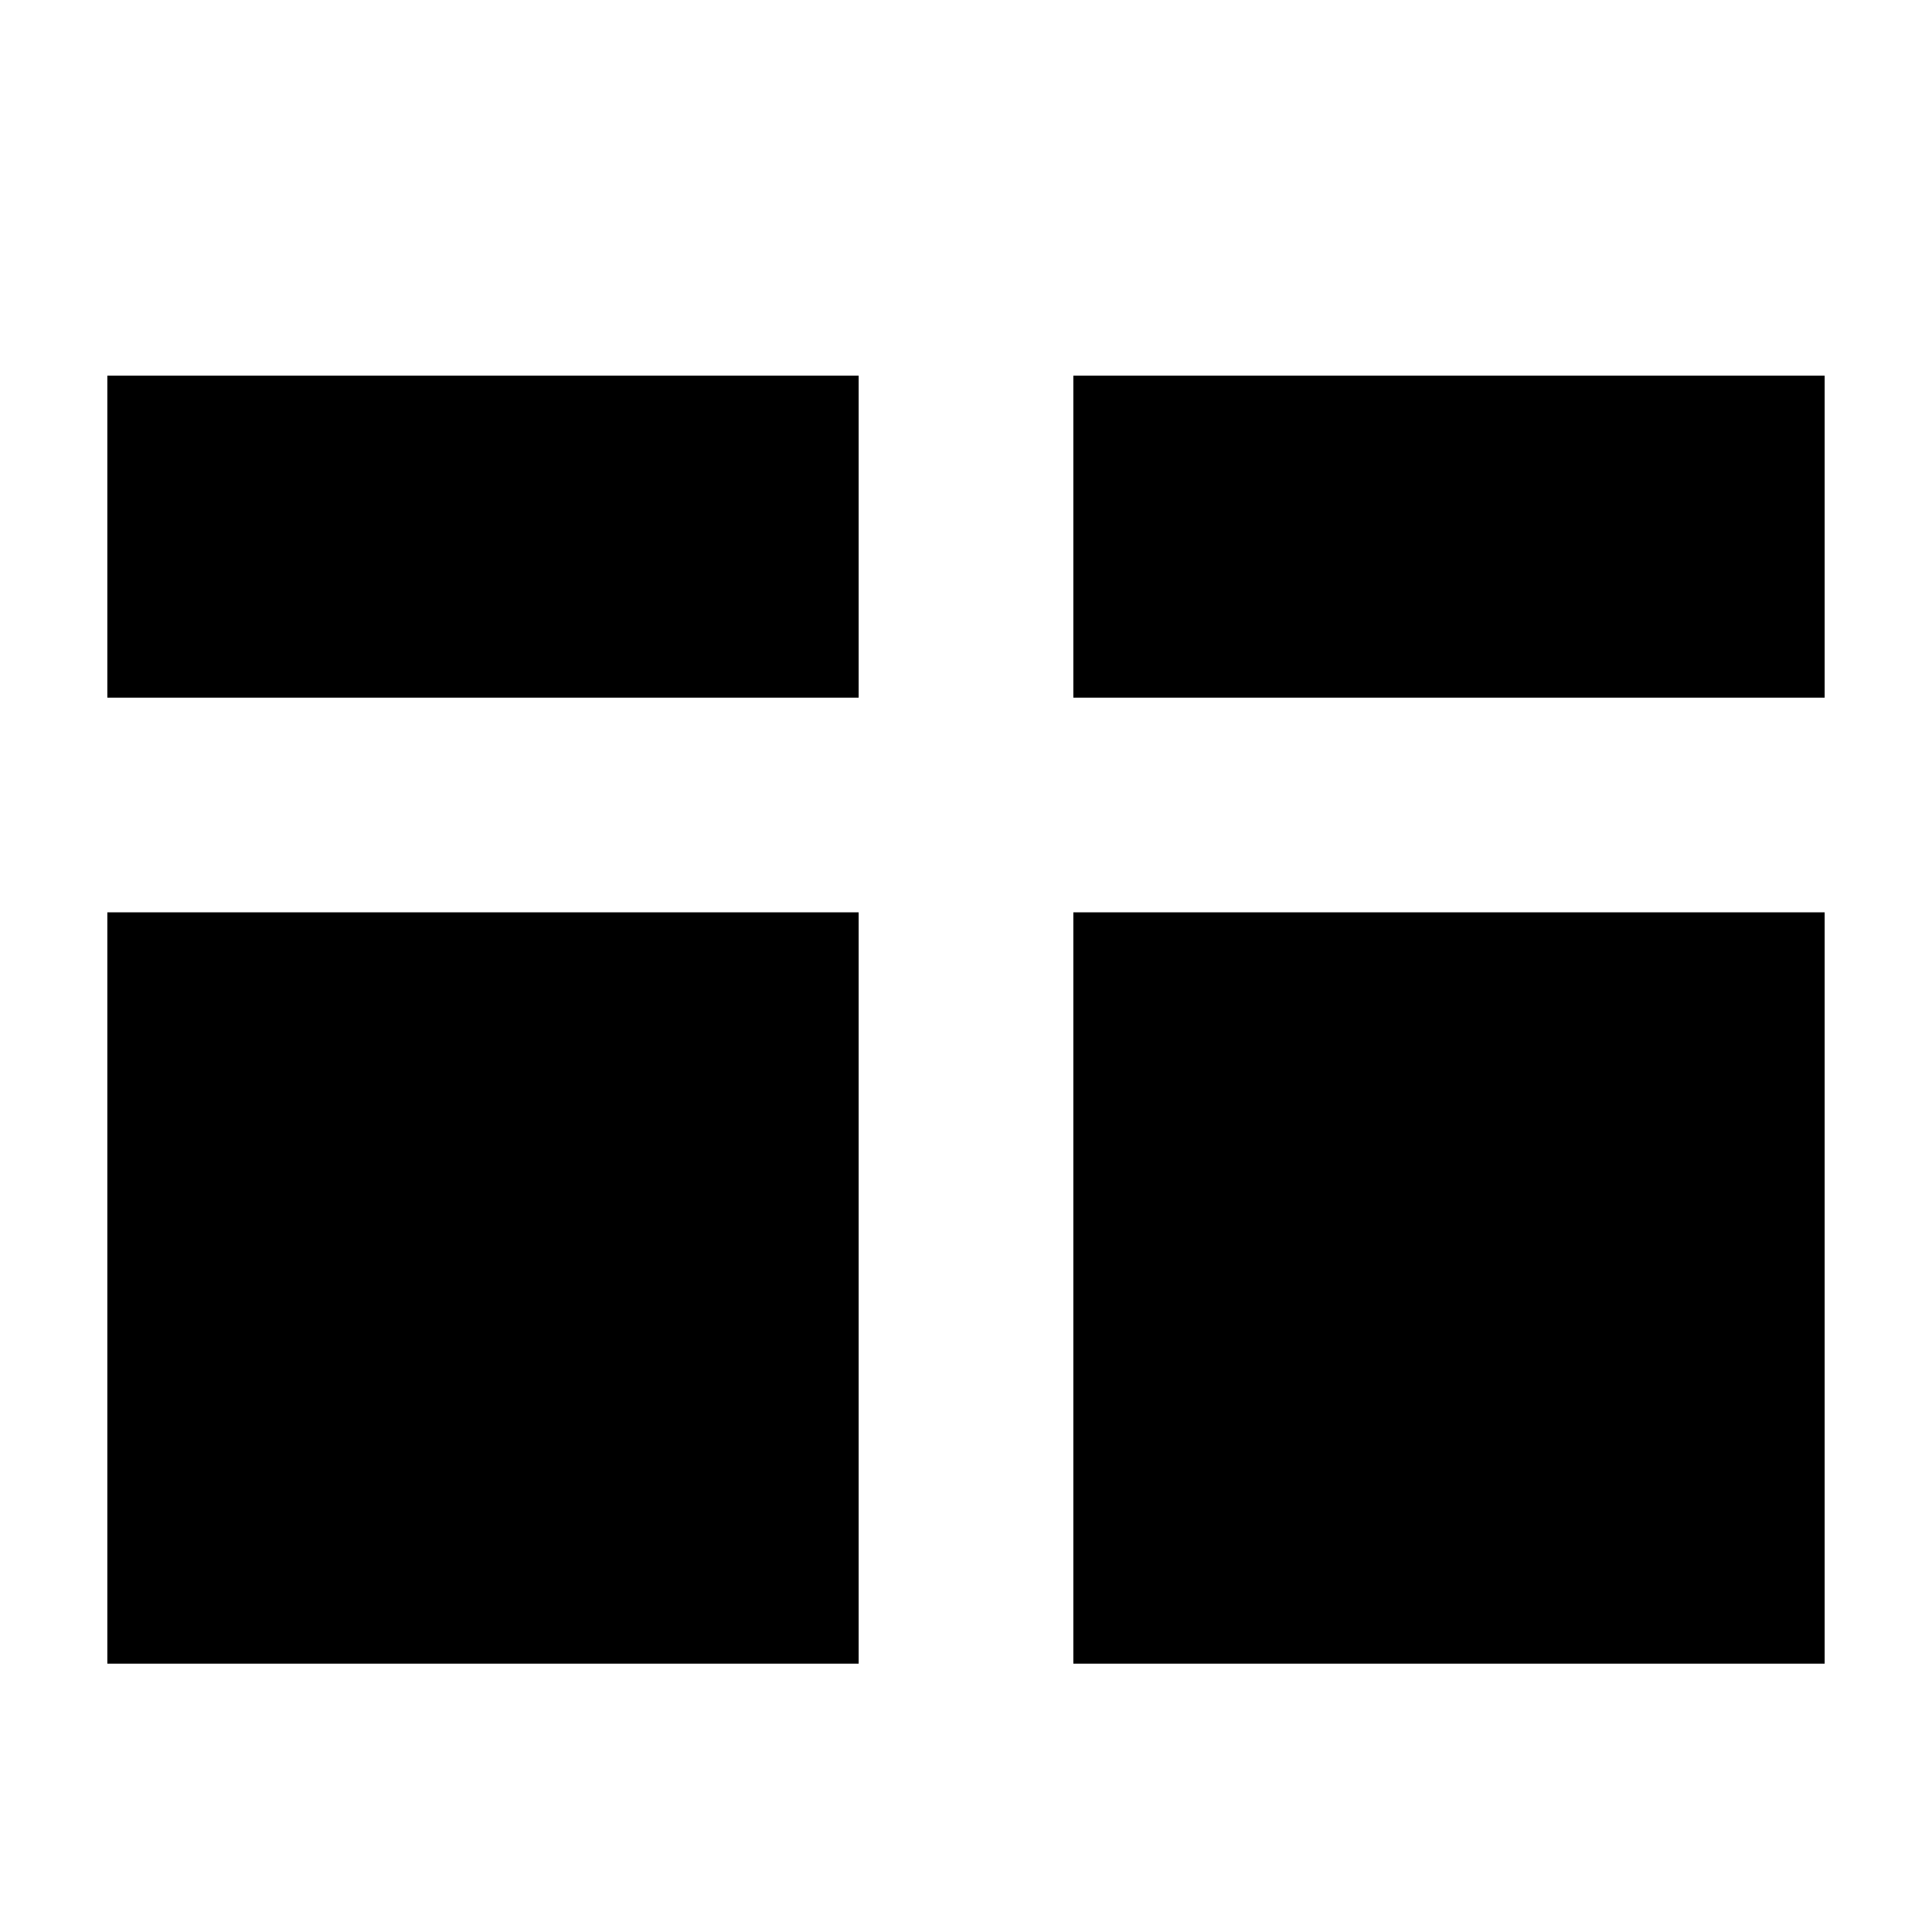 <?xml version="1.0"?>
<svg xmlns="http://www.w3.org/2000/svg" viewBox="0 0 36 36" fill="black">
  <path d="M2 7H16V13H2V7Z" fill="currentColor"/>
  <path d="M20 17H34V31H20V17Z" fill="currentColor"/>
  <path d="M34 7H20V13H34V7Z" fill="currentColor"/>
  <path d="M2 17H16V31H2V17Z" fill="currentColor"/>
</svg>
